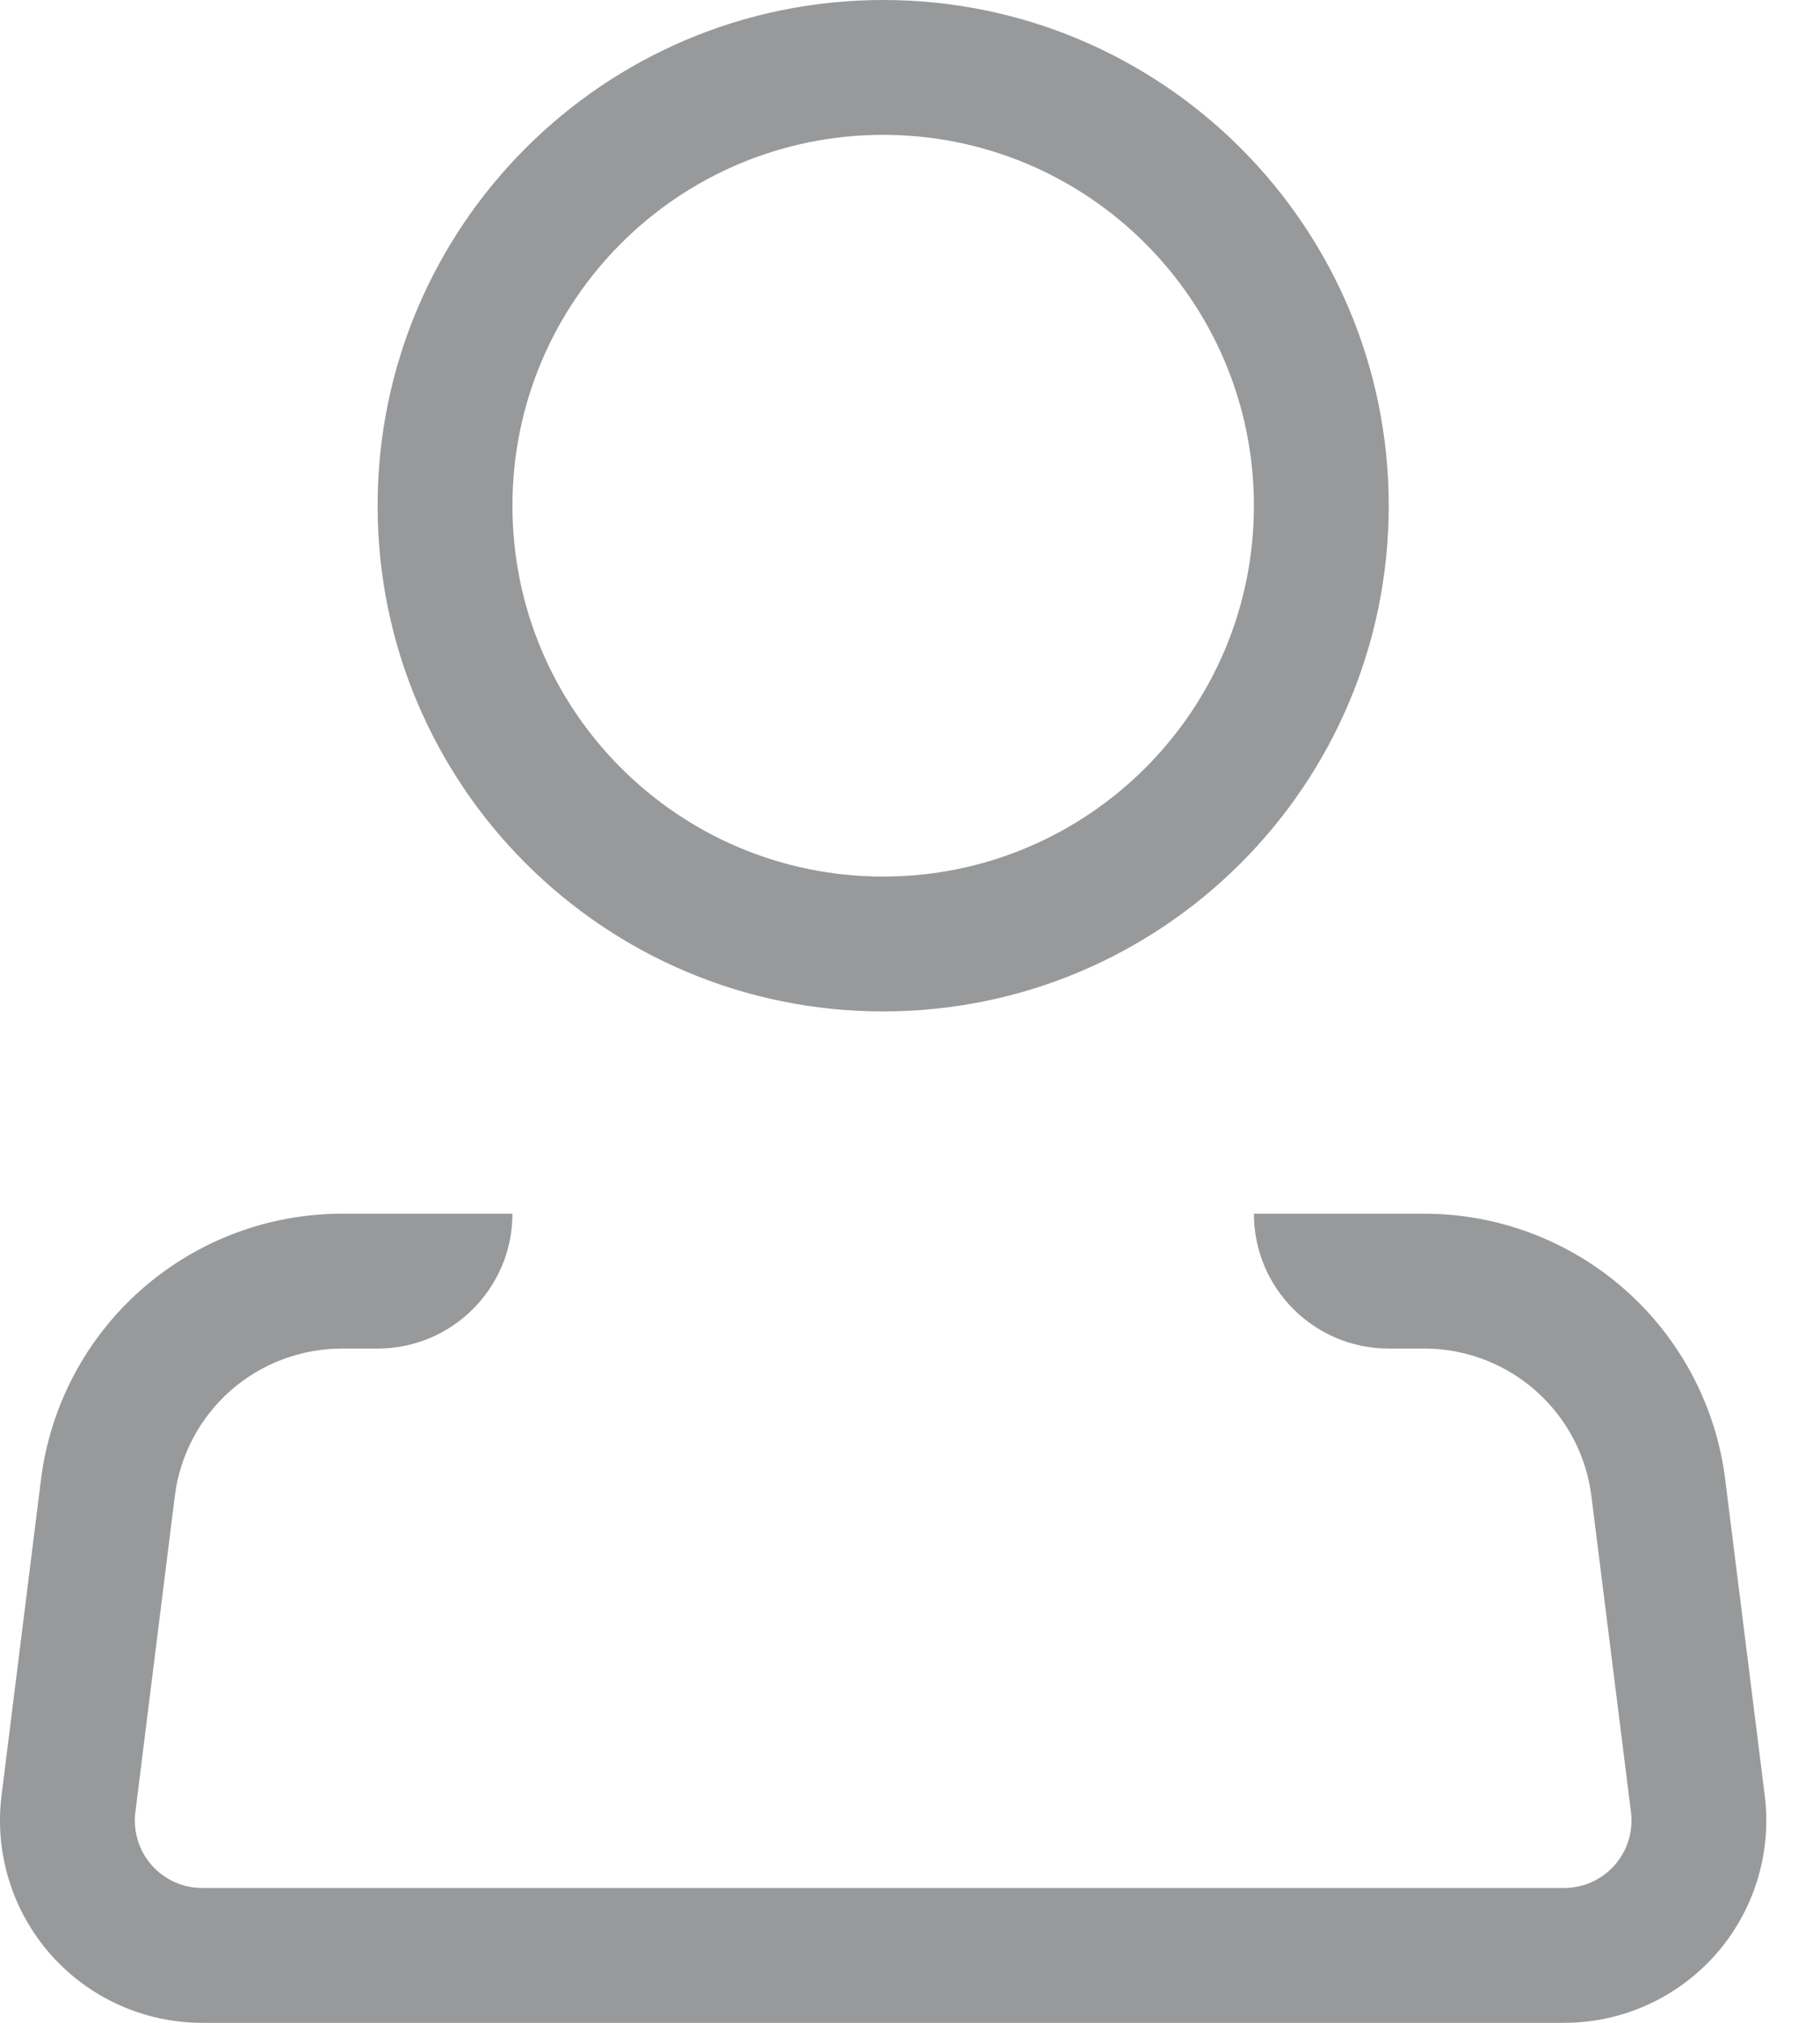 <svg width="27" height="30" viewBox="0 0 27 30" fill="none" xmlns="http://www.w3.org/2000/svg">
<path fill-rule="evenodd" clip-rule="evenodd" d="M13.102 13C16.139 13 18.602 10.538 18.602 7.5C18.602 4.462 16.139 2 13.102 2C10.064 2 7.602 4.462 7.602 7.5C7.602 10.538 10.064 13 13.102 13ZM20.602 7.5C20.602 11.642 17.244 15 13.102 15C8.959 15 5.602 11.642 5.602 7.5C5.602 3.358 8.959 0 13.102 0C17.244 0 20.602 3.358 20.602 7.5Z" fill="#98999A"/>
<path fill-rule="evenodd" clip-rule="evenodd" d="M20.602 20C19.497 20 18.602 19.105 18.602 18H21.13C22.226 18 23.285 18.401 24.107 19.127C24.929 19.853 25.458 20.854 25.594 21.942L26.18 26.628C26.233 27.05 26.195 27.479 26.07 27.885C25.944 28.292 25.734 28.667 25.452 28.986C25.171 29.305 24.824 29.56 24.436 29.735C24.049 29.91 23.628 30 23.203 30H3.001C2.575 30 2.155 29.91 1.767 29.735C1.379 29.56 1.033 29.305 0.751 28.986C0.47 28.667 0.259 28.292 0.134 27.885C0.008 27.479 -0.03 27.05 0.023 26.628L0.608 21.942C0.744 20.853 1.273 19.852 2.096 19.126C2.919 18.4 3.978 18 5.075 18H7.602C7.602 19.105 6.706 20 5.602 20H5.075C4.466 20 3.876 20.222 3.419 20.625C2.962 21.029 2.668 21.585 2.593 22.19C2.593 22.19 2.593 22.19 2.593 22.19L2.008 26.876C1.99 27.017 2.003 27.16 2.045 27.295C2.086 27.431 2.157 27.556 2.25 27.662C2.344 27.768 2.46 27.853 2.589 27.912C2.718 27.97 2.858 28 3 28H23.203C23.345 28 23.485 27.97 23.614 27.912C23.744 27.853 23.859 27.768 23.953 27.662C24.047 27.556 24.117 27.431 24.159 27.295C24.201 27.16 24.213 27.017 24.196 26.876C24.196 26.876 24.196 26.877 24.196 26.876L23.609 22.19C23.534 21.586 23.24 21.029 22.783 20.626C22.327 20.223 21.739 20 21.13 20C21.13 20 21.13 20 21.13 20H20.602Z" fill="#98999A"/>
</svg>
